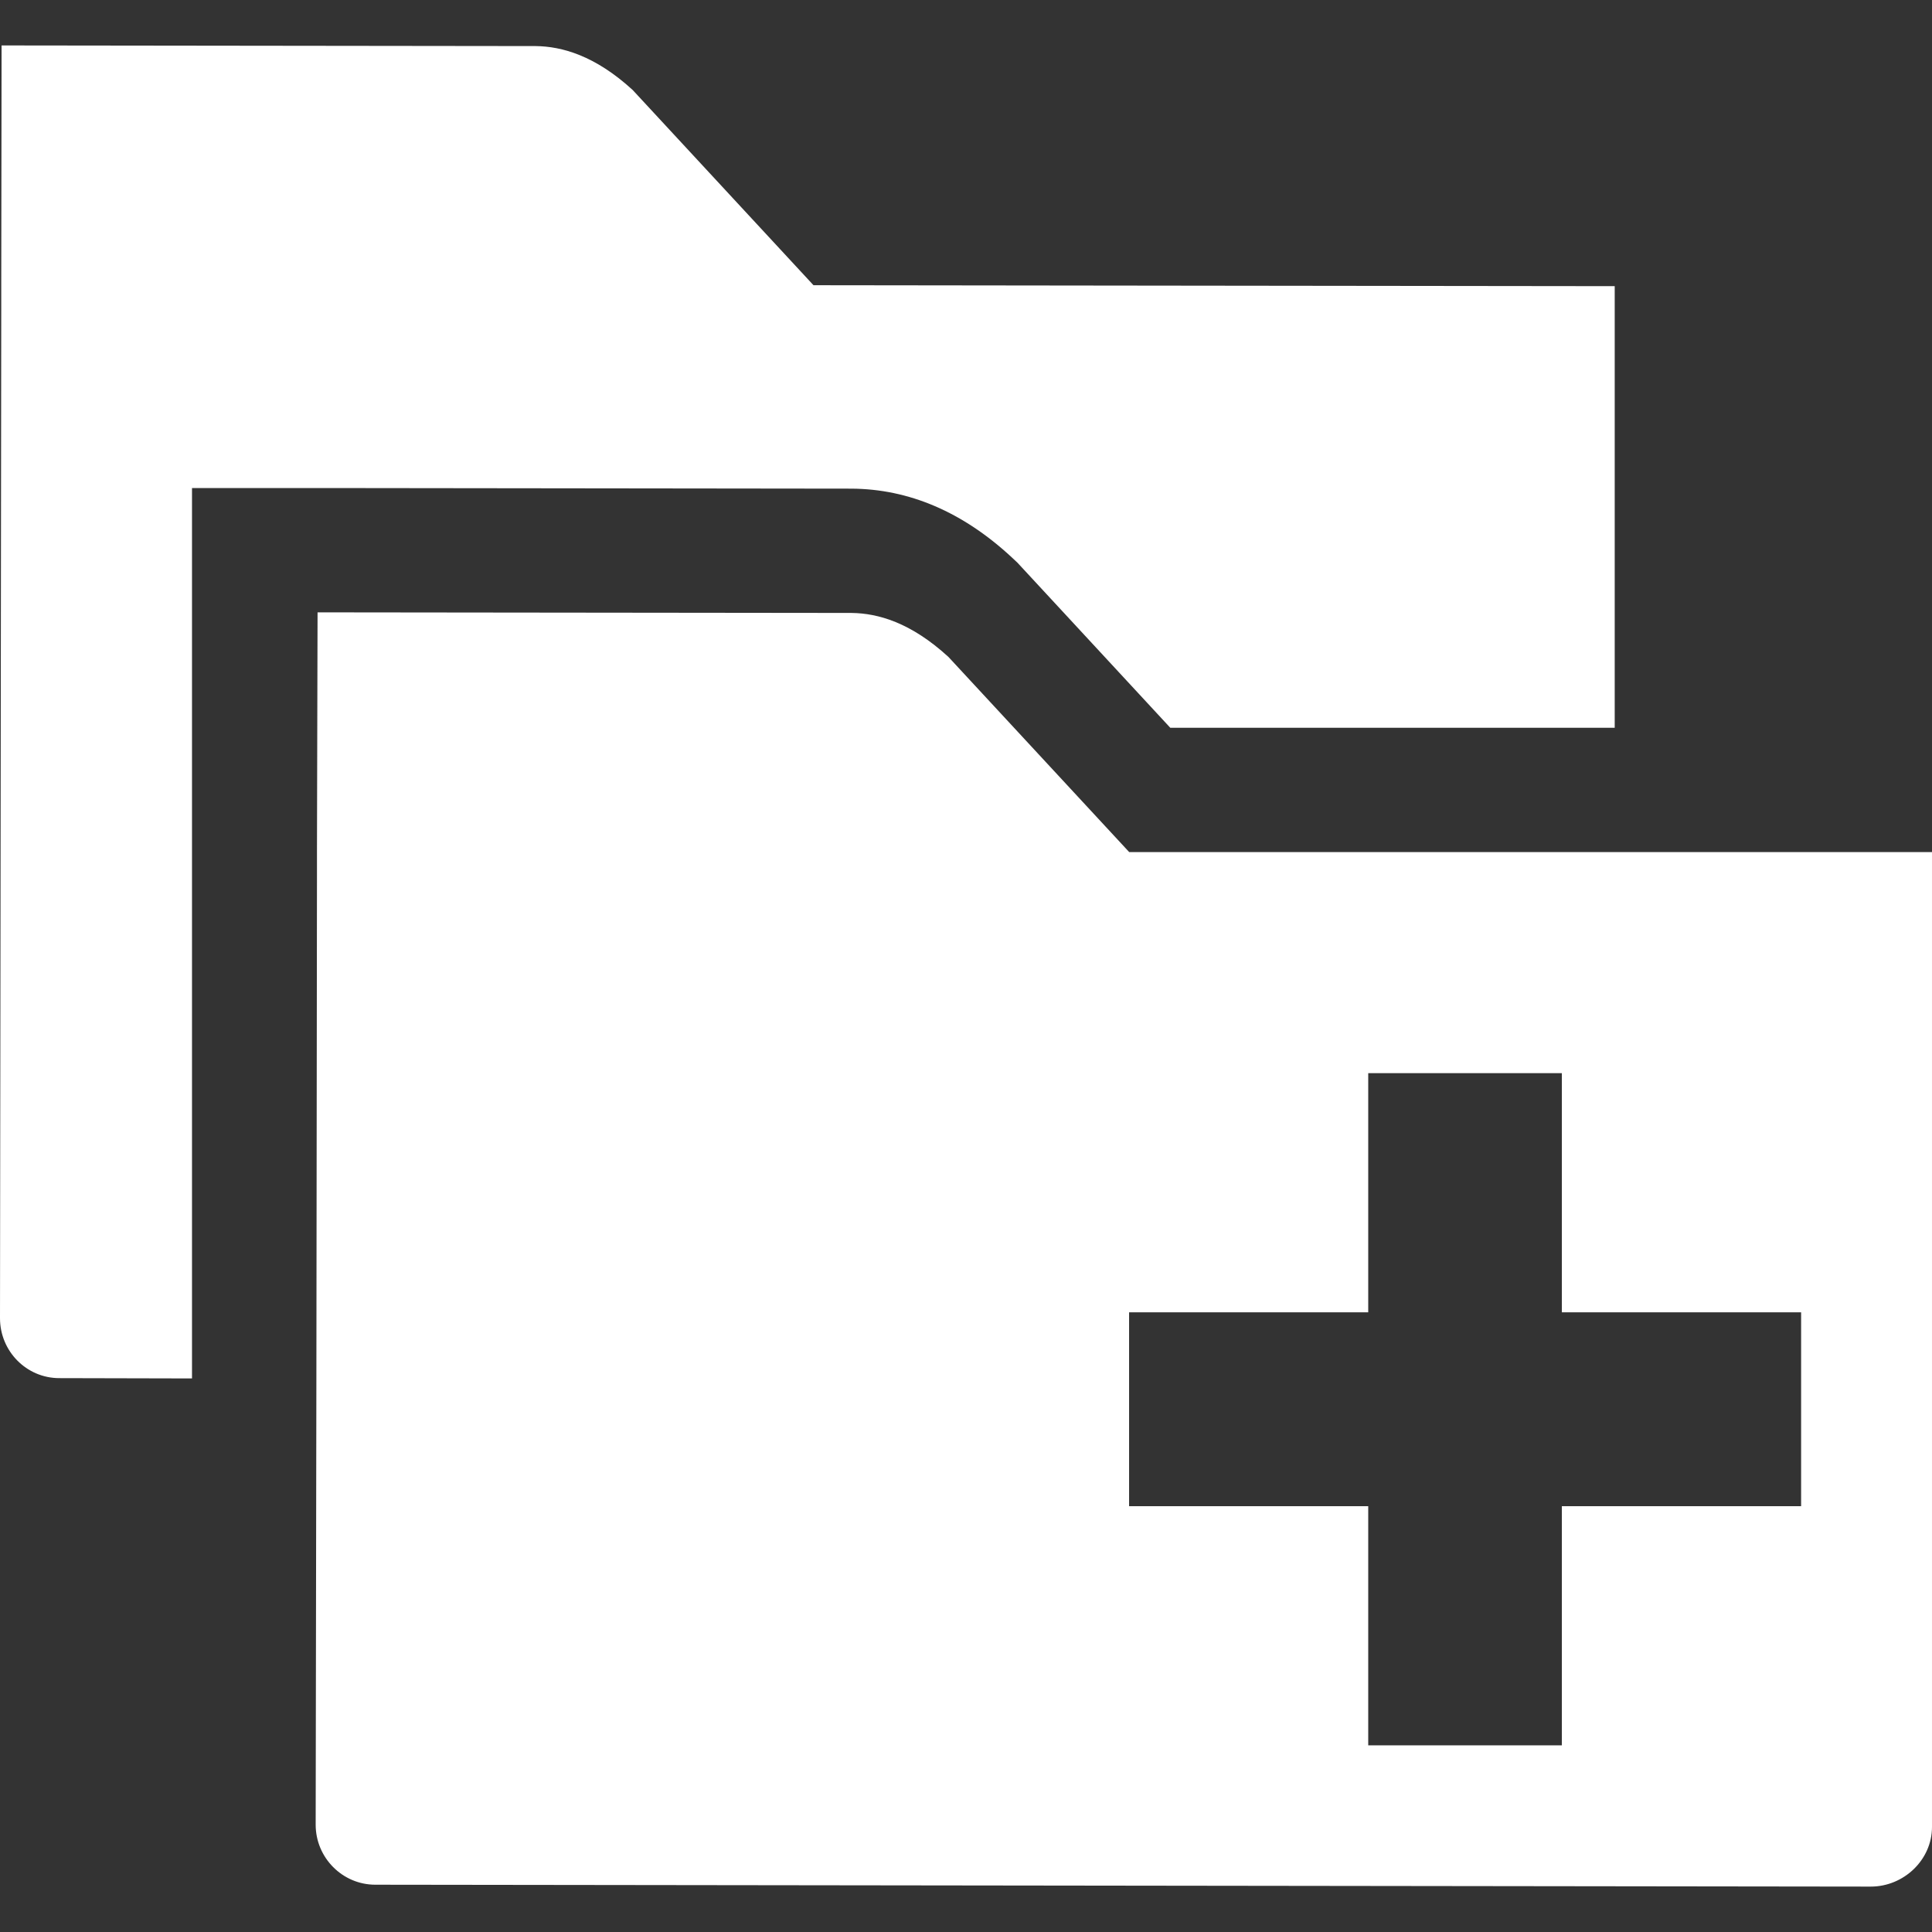 <?xml version="1.0" encoding="UTF-8" standalone="no"?>
<!-- Created with Inkscape (http://www.inkscape.org/) -->

<svg
   xmlns:dc="http://purl.org/dc/elements/1.1/"
   xmlns:cc="http://creativecommons.org/ns#"
   xmlns:rdf="http://www.w3.org/1999/02/22-rdf-syntax-ns#"
   xmlns:svg="http://www.w3.org/2000/svg"
   xmlns="http://www.w3.org/2000/svg"
   version="1.1"
   width="100%"
   height="100%"
   viewBox="0 0 512 512"
   id="_x31_0"
   xml:space="preserve"><rect x="0" y="0" width="512" height="512" fill="#333333" stroke="none"/><defs
     id="defs3848" /><g
     id="g3840"><path
       d="m 225.645,129.496 c 15.214,0.086 29.523,6.157 42.578,18.298 l 1.418,1.332 40.5,43.746 H 427.915 V 75.836 l -212.332,-0.25 -47.91,-51.73 C 157.692,14.703 148.876,12.294 141.974,12.211 L 1.578,12.043 H 0.418 L 0.332,75.254 v 6.484 L 0,349.332 c 0,8.734 6.988,15.887 15.718,15.887 l 35.165,0.082 V 231.98 225.492 162.198 129.331 H 85.25 l 140.395,0.165 z"
       id="path3842"
       style="fill:#ffffff" /><path
       d="M 84.156,162.281 84,225.5 l 0,6.469 -0.156,133.344 -0.188,118.25 c 0,8.734 7.082,15.906 15.812,15.906 l 396.312,0.5 c 8.734,0 16.219,-7.077 16.219,-15.812 l 0,-258.344 -84.094,0 -128.656,0 -47.906,-51.719 c -9.985,-9.152 -18.703,-11.574 -25.688,-11.656 L 85.25,162.281 l -1.094,0 z m 278.438,122.125 51.312,0 0,63.375 63.406,0 0,51.375 -63.406,0 0,63.375 -51.312,0 0,-63.375 -63.375,0 0,-51.375 63.375,0 0,-63.375 z"
       id="path3844"
       style="fill:#ffffff" /></g></svg>
